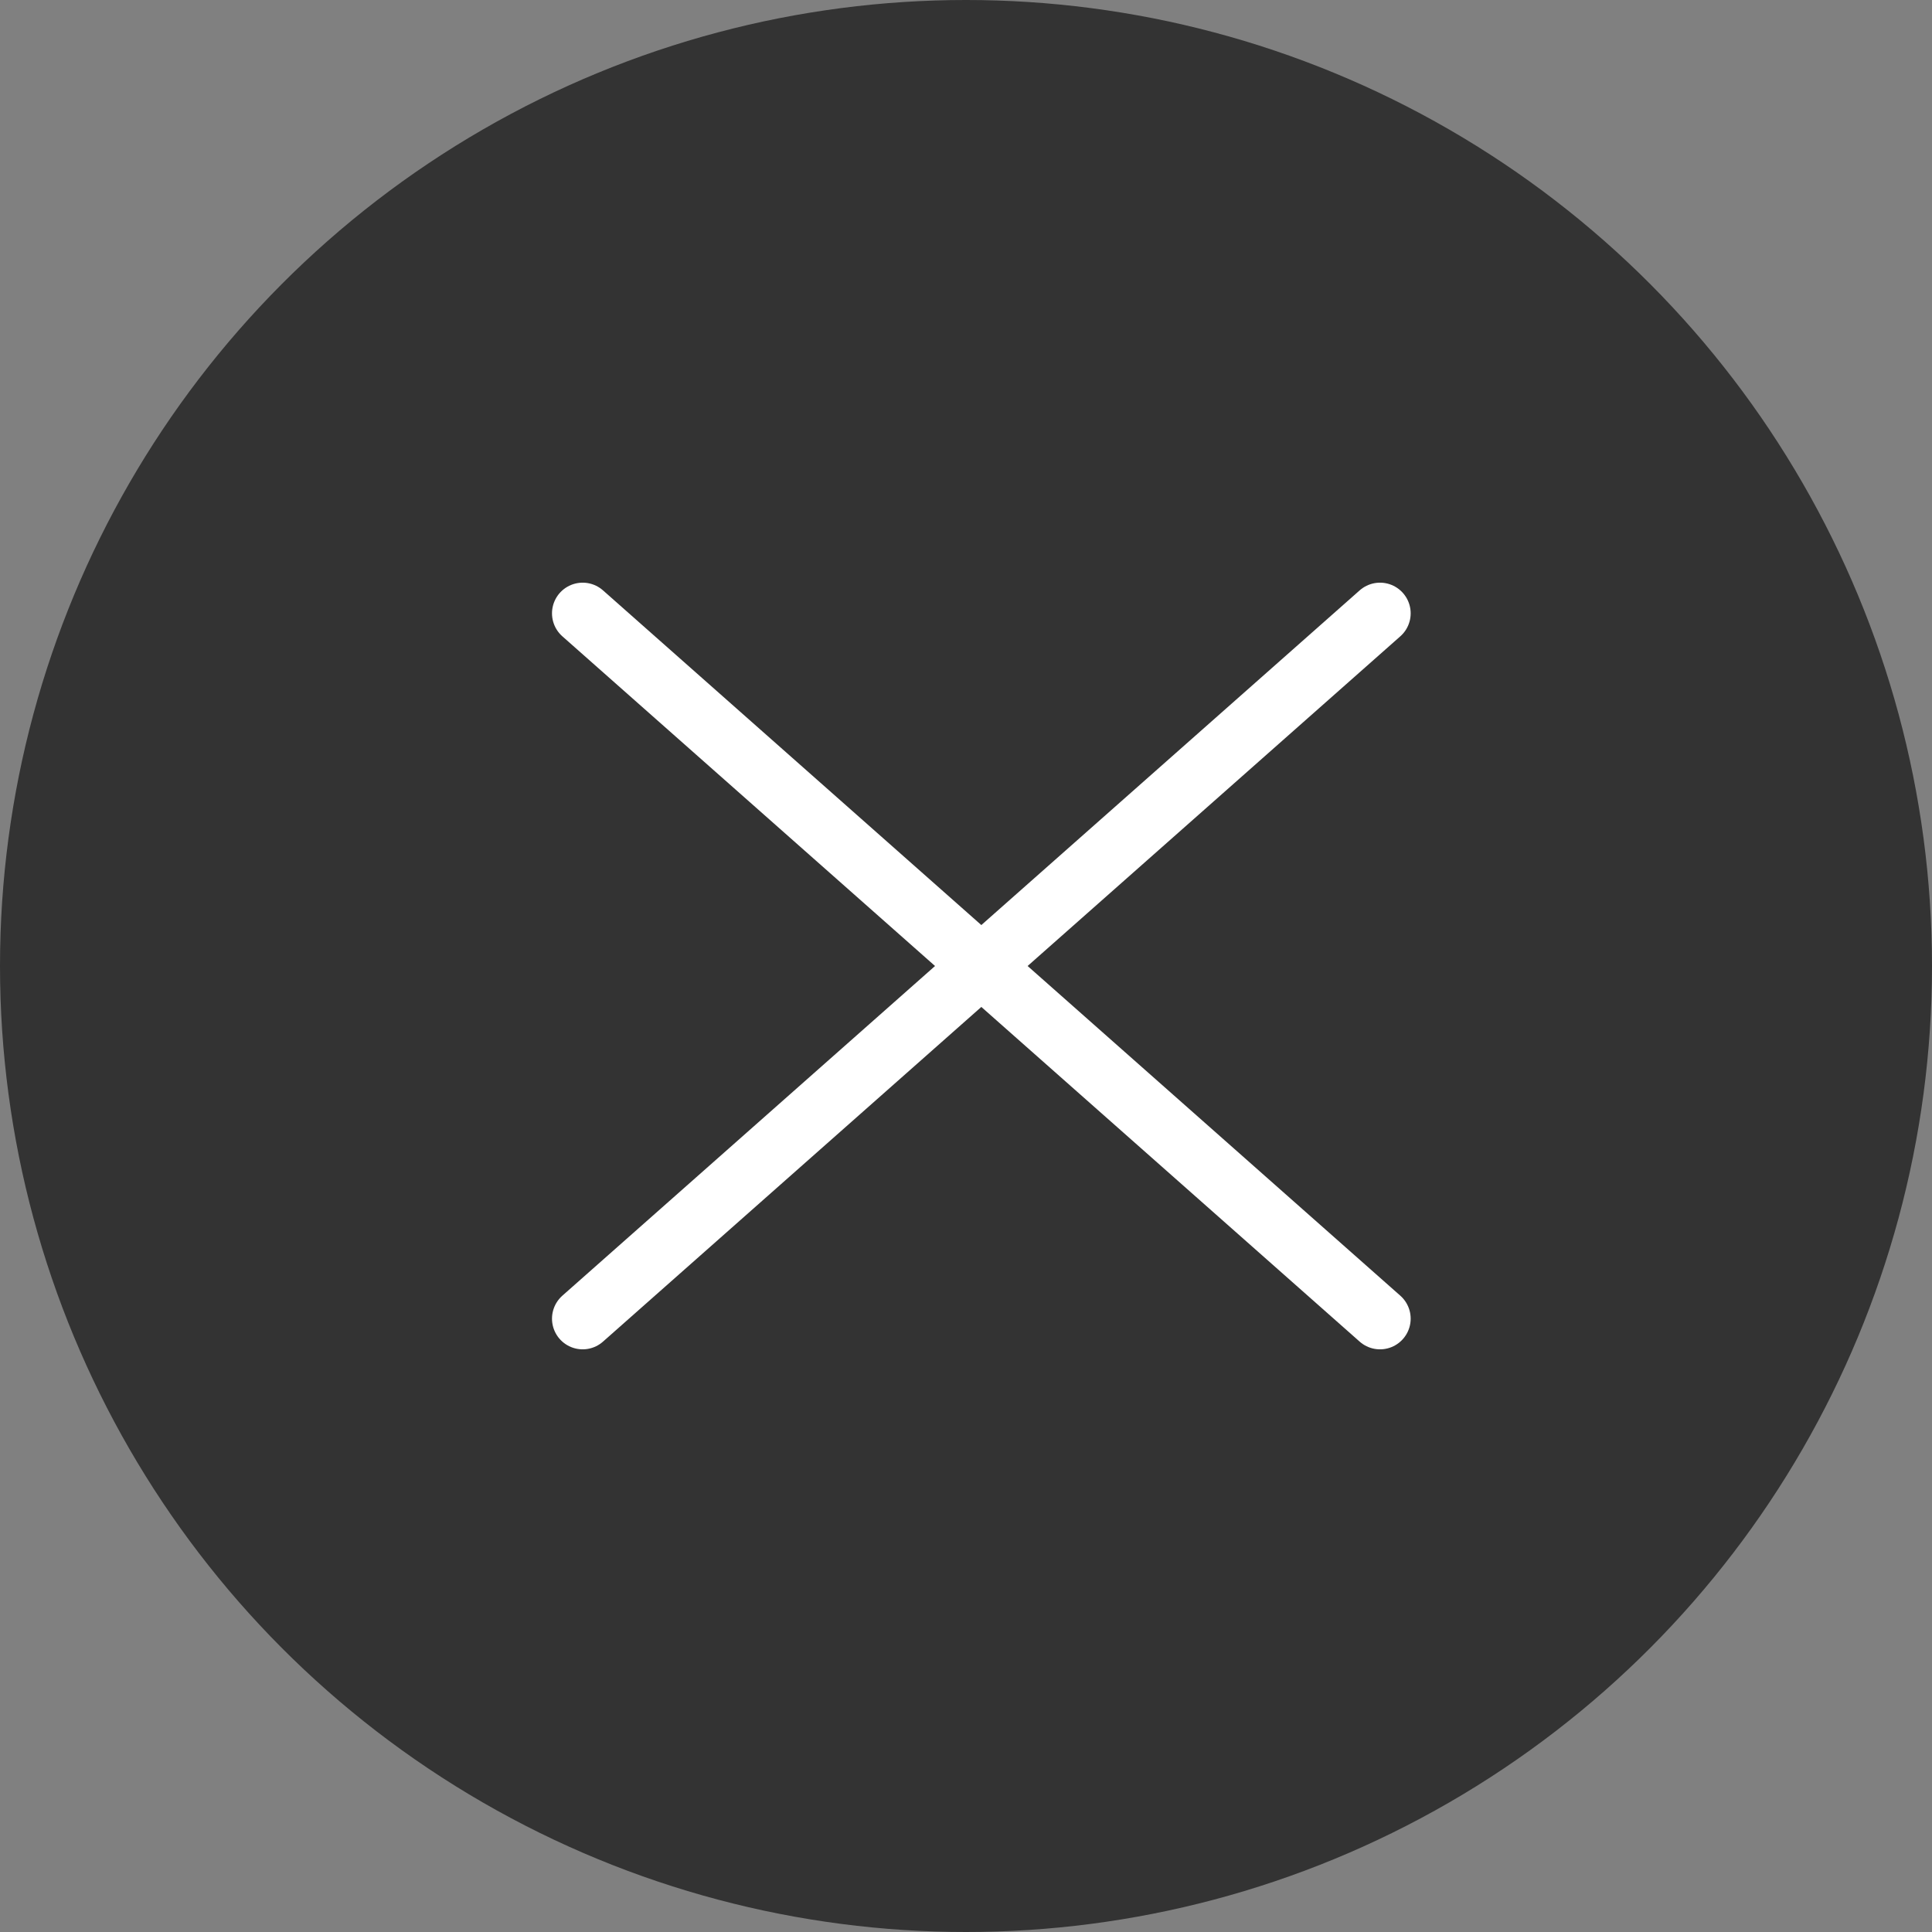 <svg width="63" height="63" viewBox="0 0 63 63" fill="none" xmlns="http://www.w3.org/2000/svg">
<rect x="0" y="0" width="63" height="63" fill="#808080" stroke="none"/>
<circle cx="31.5" cy="31.5" r="31.5" transform="matrix(-1 0 0 1 63 0)" fill="#333333"/>
<path d="M19 20L32 31.5L19 43" stroke="white" stroke-width="2" stroke-linecap="round" stroke-linejoin="round"/>
<path d="M45 20L32 31.5L45 43" stroke="white" stroke-width="2" stroke-linecap="round" stroke-linejoin="round"/>
</svg>
